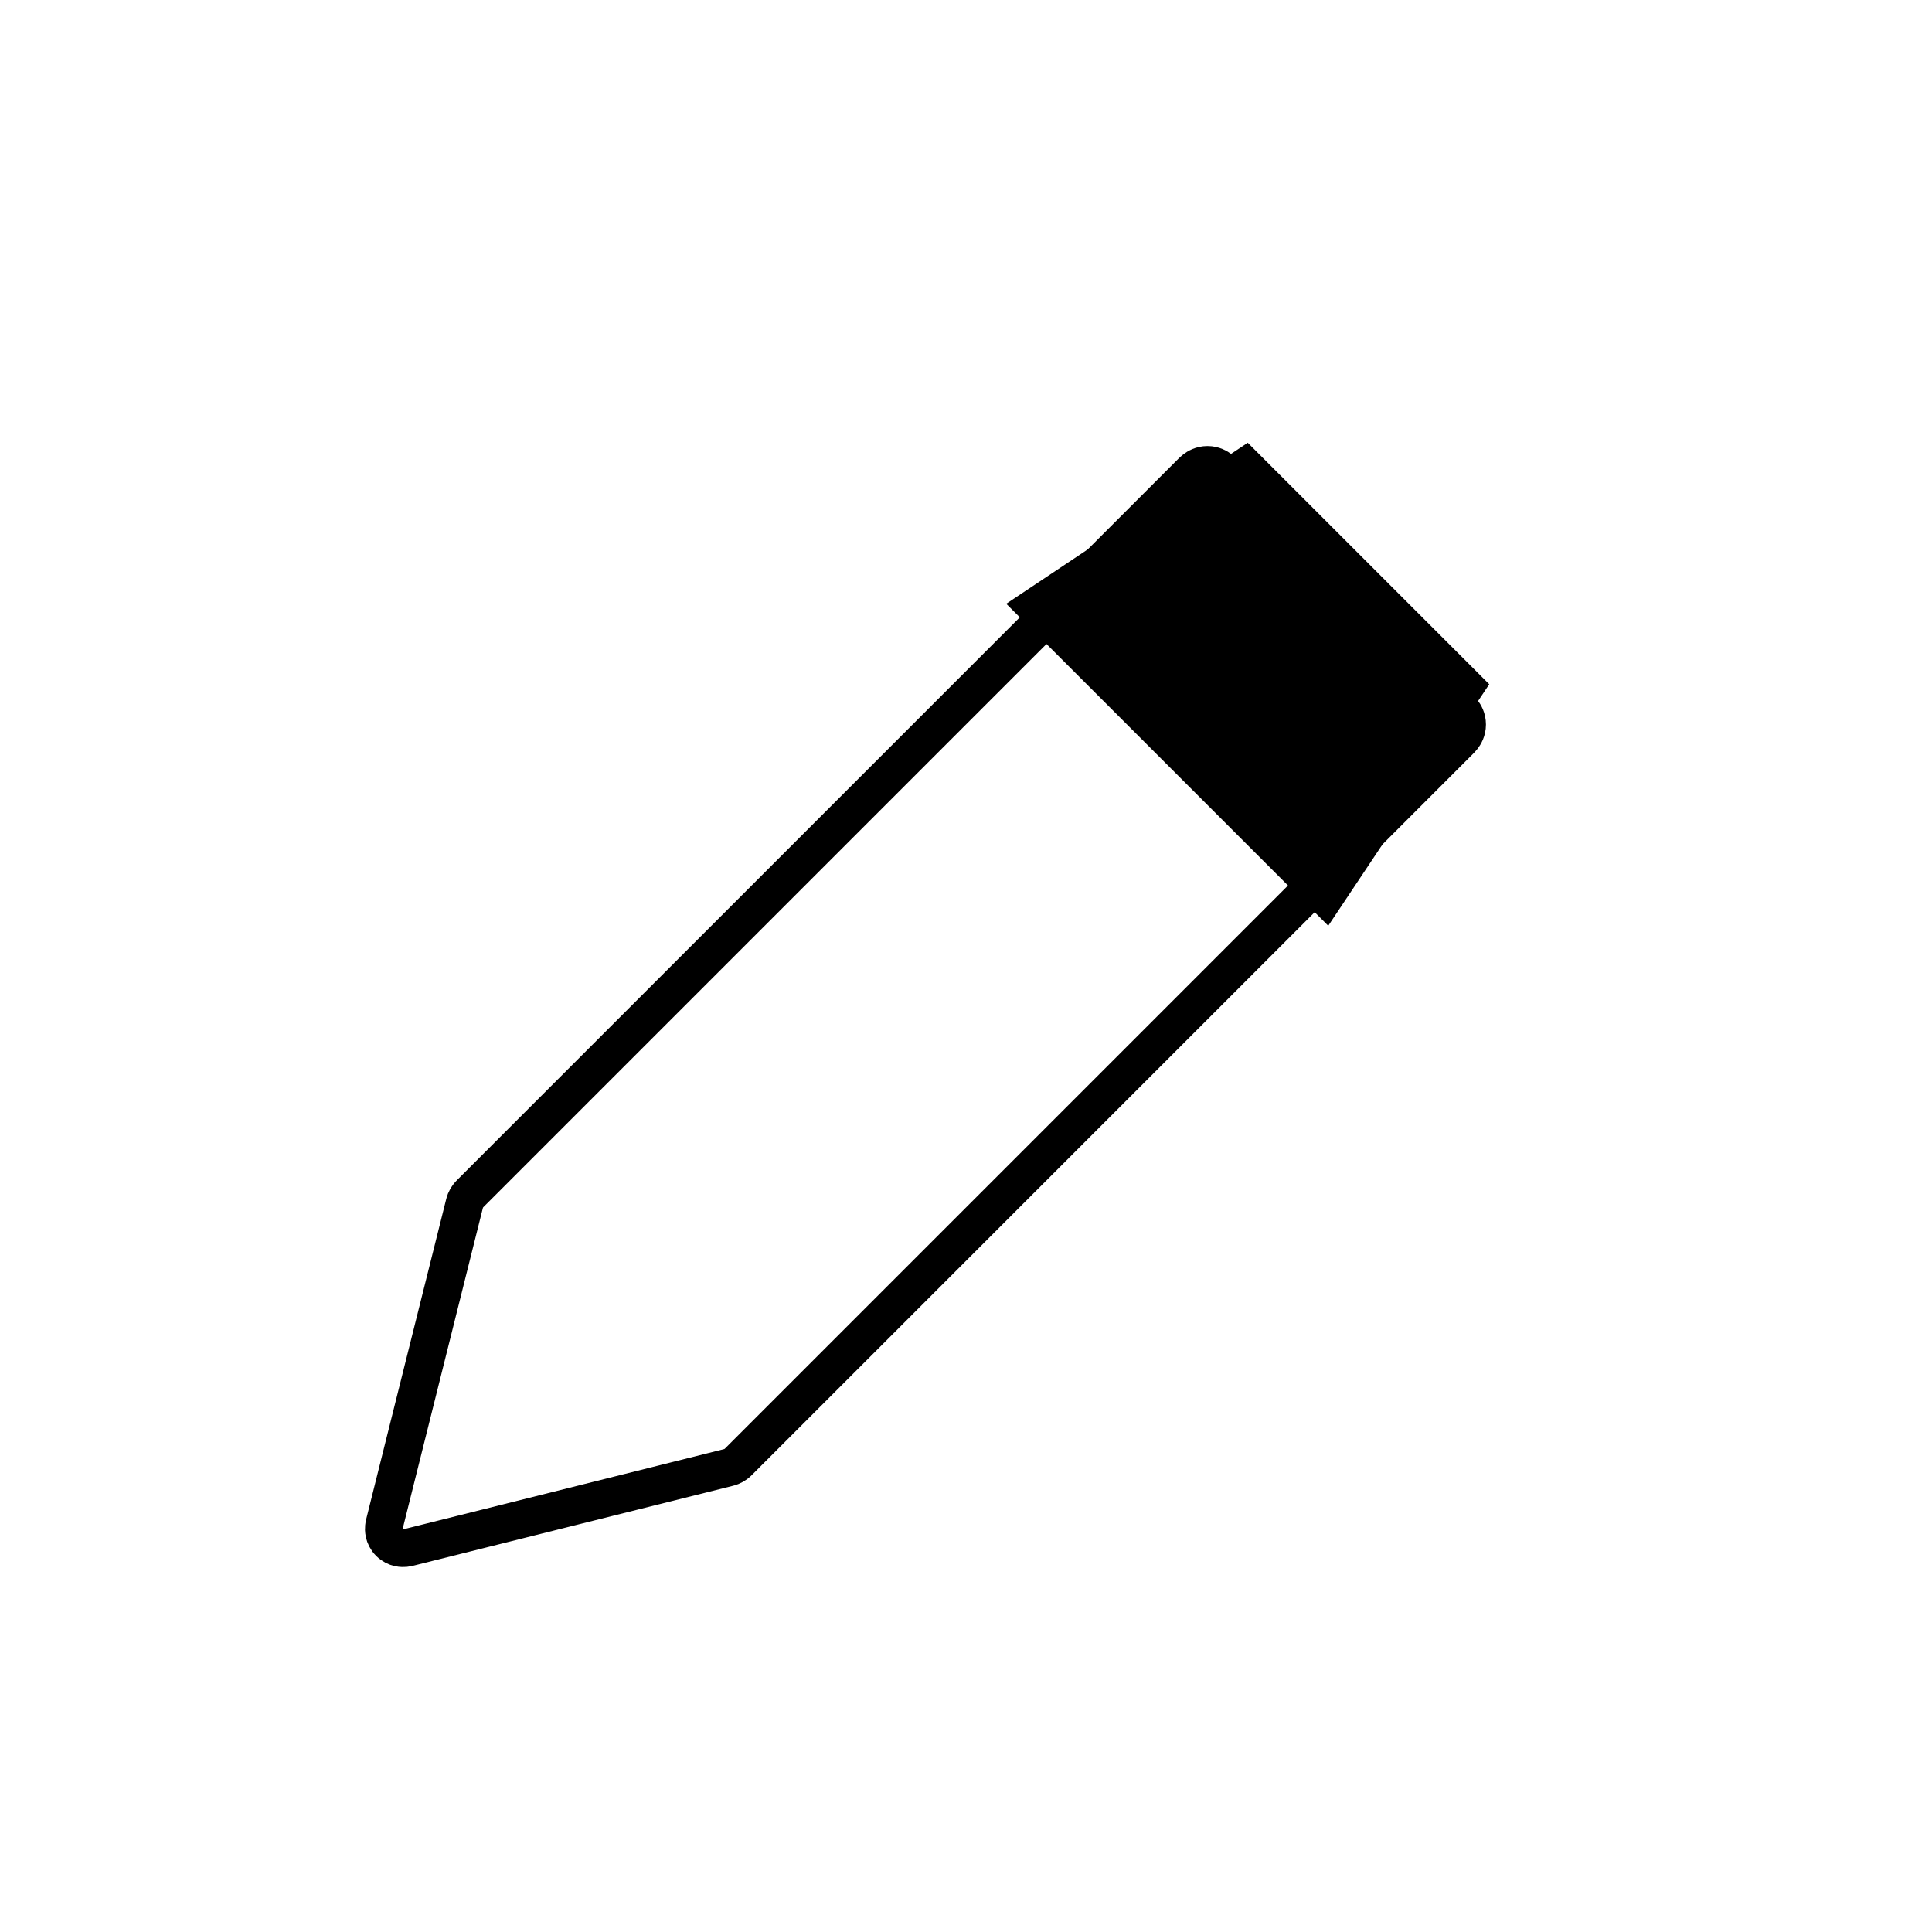 <svg width="1024" height="1024" viewBox="0 0 1024 1024" fill="none" xmlns="http://www.w3.org/2000/svg">
    <path d="M203.834 807.433L213.536 809.858L203.834 807.433ZM203.834 807.433L246.164 638.112L246.167 638.1C246.187 638.021 246.278 637.651 246.39 637.285C246.545 636.782 246.824 635.988 247.331 635.091C247.838 634.195 248.376 633.548 248.728 633.157C248.984 632.872 249.254 632.604 249.312 632.546L249.321 632.537L249.321 632.537L631.515 250.343C631.526 250.332 631.541 250.317 631.561 250.297C631.78 250.075 632.517 249.328 633.322 248.714C634.43 247.869 636.728 246.414 640 246.414C643.273 246.414 645.57 247.868 646.678 248.714C647.233 249.137 647.755 249.623 648.098 249.957L648.104 249.962L648.149 250.007C648.279 250.135 648.379 250.236 648.44 250.297C648.459 250.317 648.474 250.332 648.485 250.343L648.485 250.343L773.657 375.515C773.668 375.526 773.683 375.541 773.703 375.56C773.924 375.779 774.672 376.516 775.286 377.322C776.132 378.43 777.586 380.727 777.586 384C777.586 387.273 776.132 389.57 775.286 390.678C774.672 391.483 773.925 392.22 773.703 392.439C773.684 392.459 773.668 392.474 773.657 392.485L391.463 774.679L391.453 774.689C391.394 774.748 391.127 775.018 390.843 775.273C390.452 775.624 389.805 776.162 388.909 776.669C388.013 777.176 387.218 777.455 386.716 777.61C386.35 777.722 385.98 777.813 385.901 777.833L385.888 777.836L216.999 820.058L216.997 820.059L216.567 820.166L216.563 820.167C216.513 820.18 216.292 820.236 216.066 820.286C215.855 820.332 215.34 820.443 214.695 820.506C213.553 820.618 209.666 820.808 206.429 817.571L206.429 817.571C203.192 814.333 203.382 810.445 203.494 809.303C203.557 808.658 203.668 808.142 203.715 807.932C203.762 807.722 203.813 807.518 203.831 807.447L203.834 807.433ZM213.5 810.5L213.5 810.5L213.5 810.5ZM213.5 810.5L213.499 810.501L213.5 810.5Z" stroke="black" stroke-width="20"/>
    <path d="M533.333 320L661.333 234.667L789.333 362.667L704 490.667L533.333 320Z" fill="black"/>
</svg>
